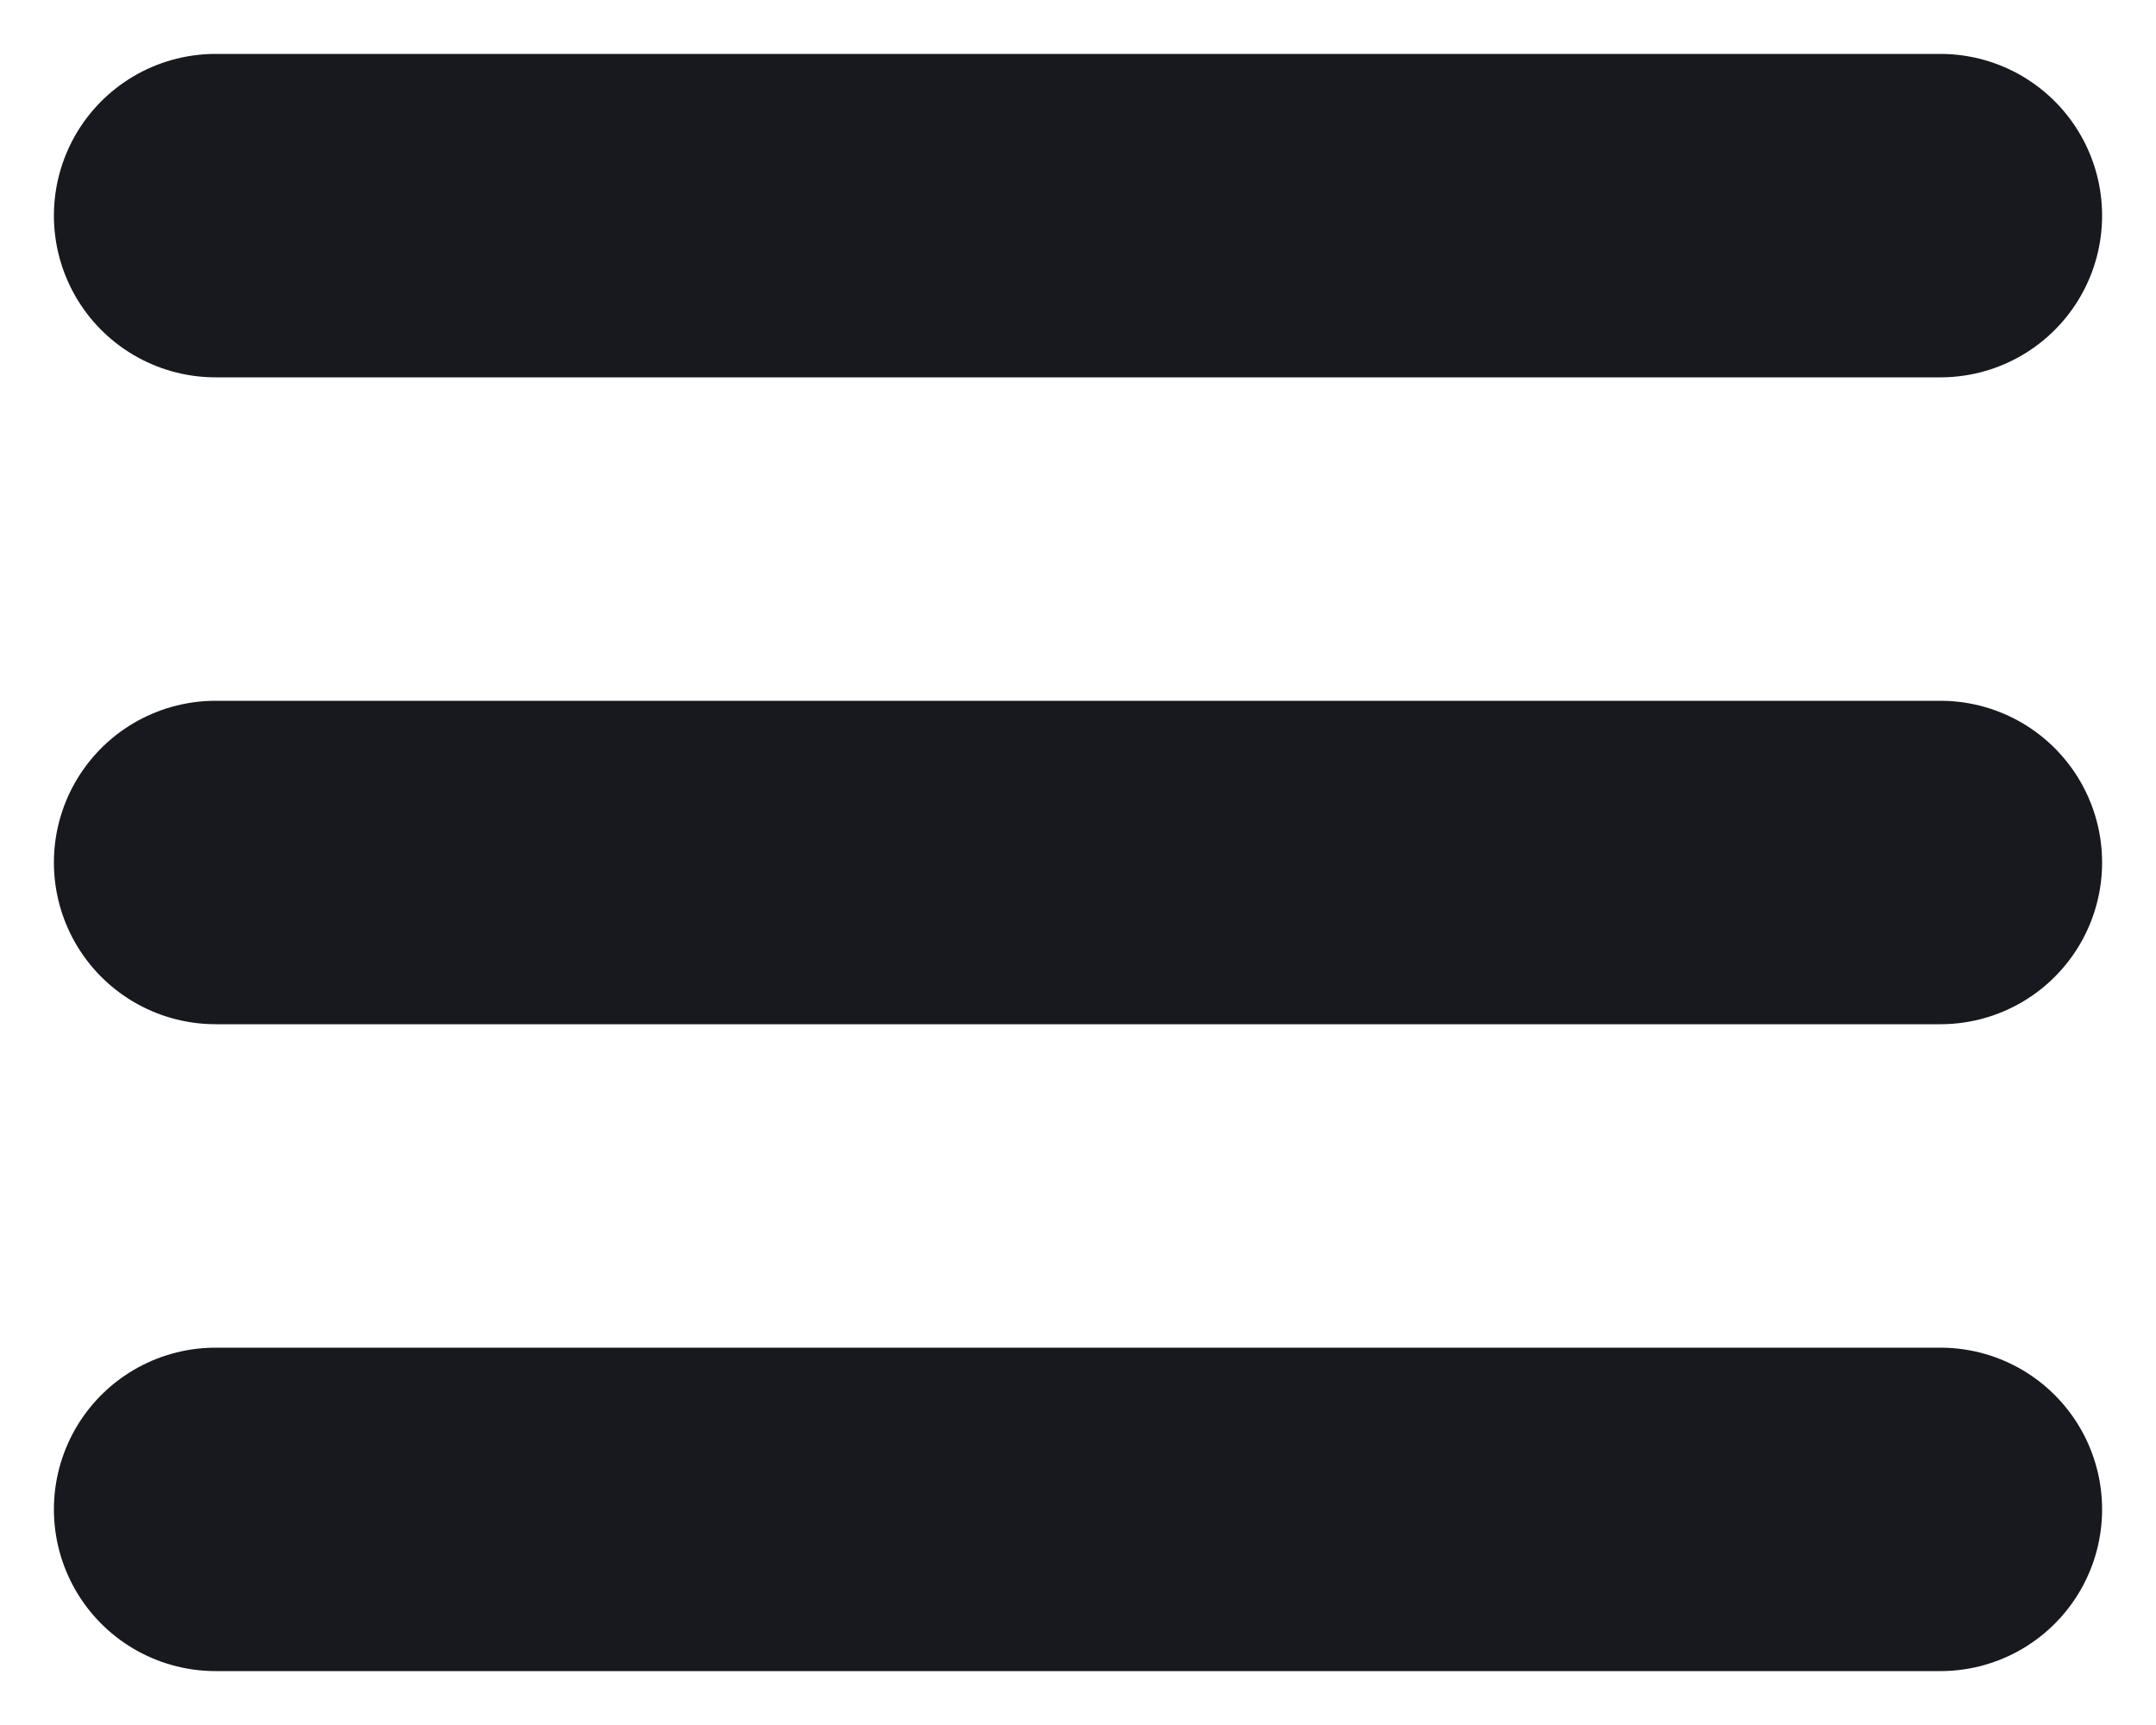 <svg width="20" height="16" viewBox="0 0 20 16" fill="none" xmlns="http://www.w3.org/2000/svg">
<path d="M2 8H18" stroke="#18191F" stroke-width="3" stroke-linecap="round" stroke-linejoin="round"/>
<path d="M2 14H18" stroke="#18191F" stroke-width="3" stroke-linecap="round" stroke-linejoin="round"/>
<path d="M2 2H18" stroke="#18191F" stroke-width="3" stroke-linecap="round" stroke-linejoin="round"/>
</svg>
